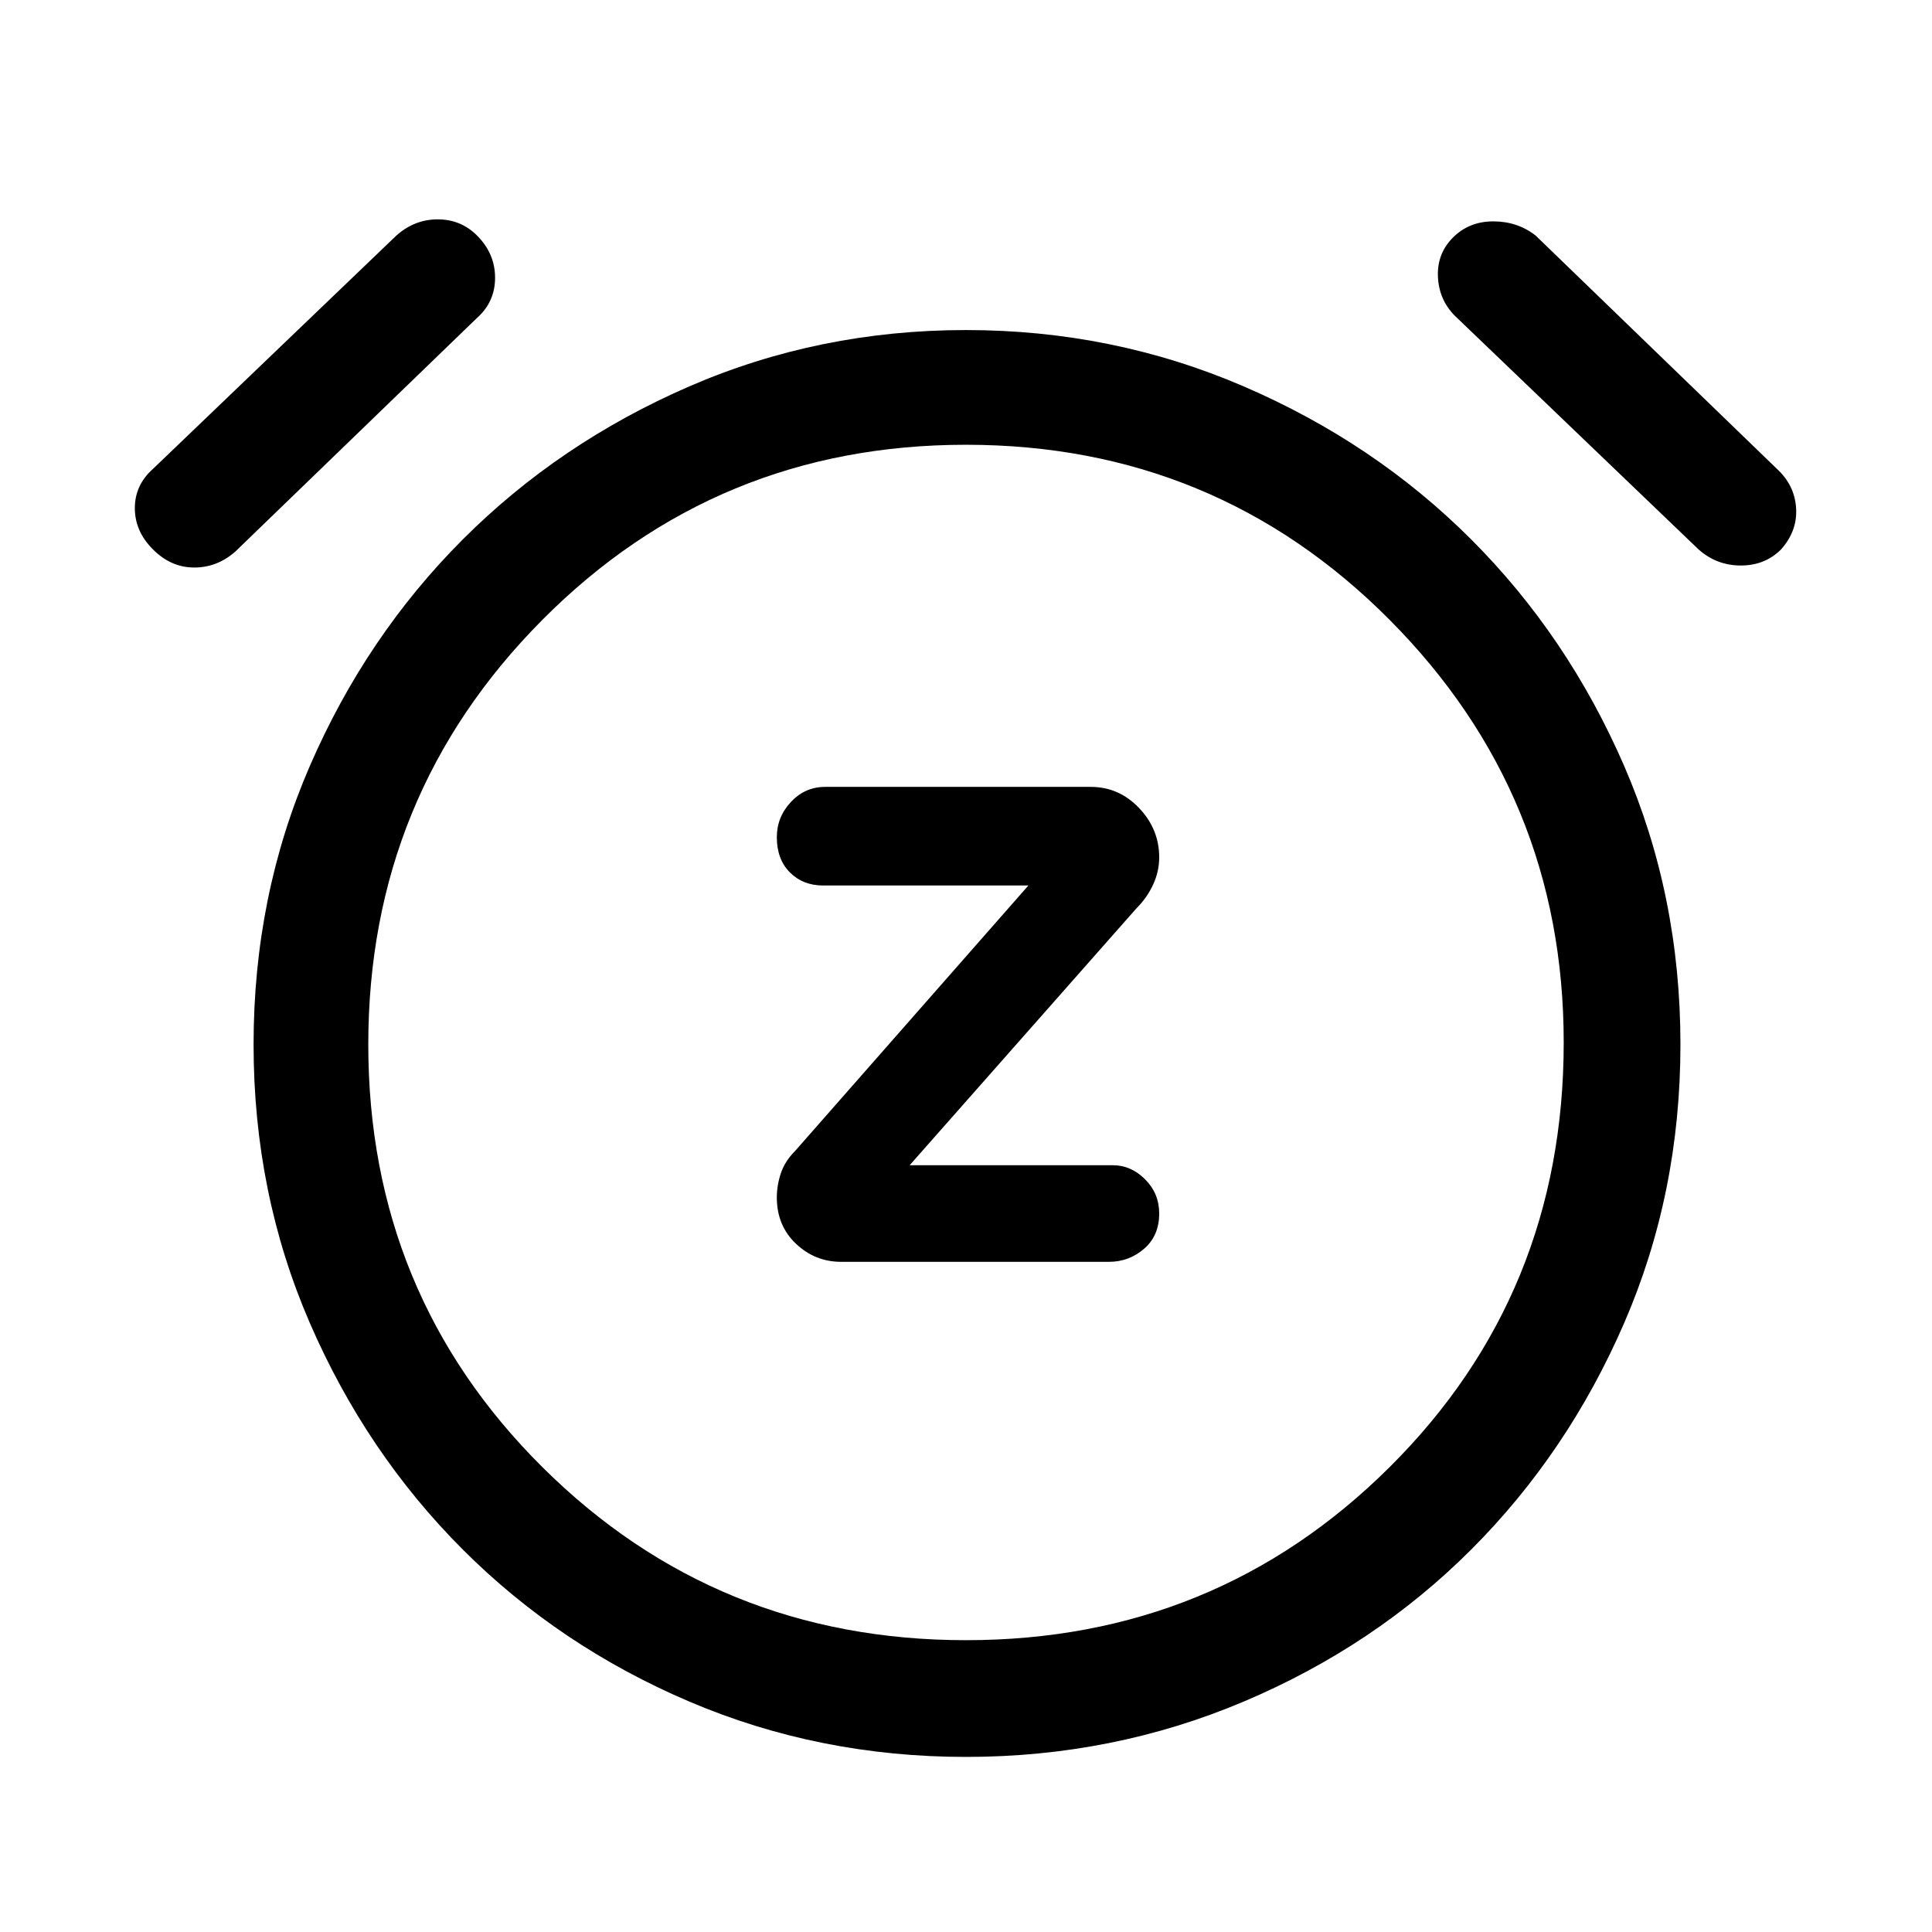 <svg xmlns="http://www.w3.org/2000/svg" height="48" width="48"><path d="M20.9 31.35H27.55Q28.05 31.35 28.425 31.025Q28.8 30.7 28.8 30.15Q28.8 29.65 28.45 29.3Q28.1 28.95 27.65 28.95H22.6L28.25 22.55Q28.5 22.3 28.65 21.975Q28.8 21.65 28.8 21.3Q28.8 20.6 28.3 20.075Q27.8 19.55 27.1 19.55H20.5Q20 19.55 19.65 19.925Q19.3 20.3 19.3 20.8Q19.3 21.35 19.625 21.675Q19.95 22 20.45 22H25.55L19.75 28.6Q19.5 28.85 19.4 29.15Q19.3 29.45 19.3 29.75Q19.3 30.45 19.775 30.9Q20.25 31.35 20.9 31.35ZM24 43.65Q20.35 43.65 17.125 42.275Q13.9 40.9 11.5 38.5Q9.1 36.1 7.7 32.875Q6.3 29.65 6.3 25.95Q6.3 22.25 7.7 19.025Q9.1 15.8 11.5 13.4Q13.9 11 17.125 9.6Q20.35 8.2 24 8.2Q27.65 8.2 30.9 9.6Q34.15 11 36.55 13.4Q38.95 15.8 40.35 19.025Q41.75 22.25 41.75 25.95Q41.75 29.65 40.35 32.875Q38.95 36.1 36.55 38.5Q34.15 40.9 30.9 42.275Q27.65 43.65 24 43.65ZM24 26Q24 26 24 26Q24 26 24 26Q24 26 24 26Q24 26 24 26Q24 26 24 26Q24 26 24 26Q24 26 24 26Q24 26 24 26ZM5.85 13.7Q5.4 14.1 4.825 14.1Q4.25 14.1 3.8 13.65Q3.35 13.2 3.35 12.625Q3.35 12.05 3.8 11.65L9.85 5.85Q10.3 5.45 10.875 5.45Q11.45 5.45 11.85 5.85Q12.3 6.3 12.3 6.9Q12.3 7.5 11.85 7.9ZM42.2 13.65 36.15 7.85Q35.75 7.45 35.725 6.875Q35.7 6.3 36.1 5.9Q36.5 5.5 37.1 5.5Q37.7 5.5 38.15 5.85L44.2 11.7Q44.6 12.1 44.625 12.65Q44.65 13.2 44.25 13.65Q43.85 14.05 43.25 14.05Q42.65 14.05 42.2 13.65ZM24 40.75Q30.2 40.75 34.525 36.45Q38.85 32.15 38.85 25.9Q38.85 19.75 34.525 15.4Q30.2 11.05 24 11.05Q17.8 11.05 13.475 15.4Q9.15 19.75 9.15 25.95Q9.15 32.15 13.475 36.45Q17.8 40.75 24 40.75Z"/></svg>